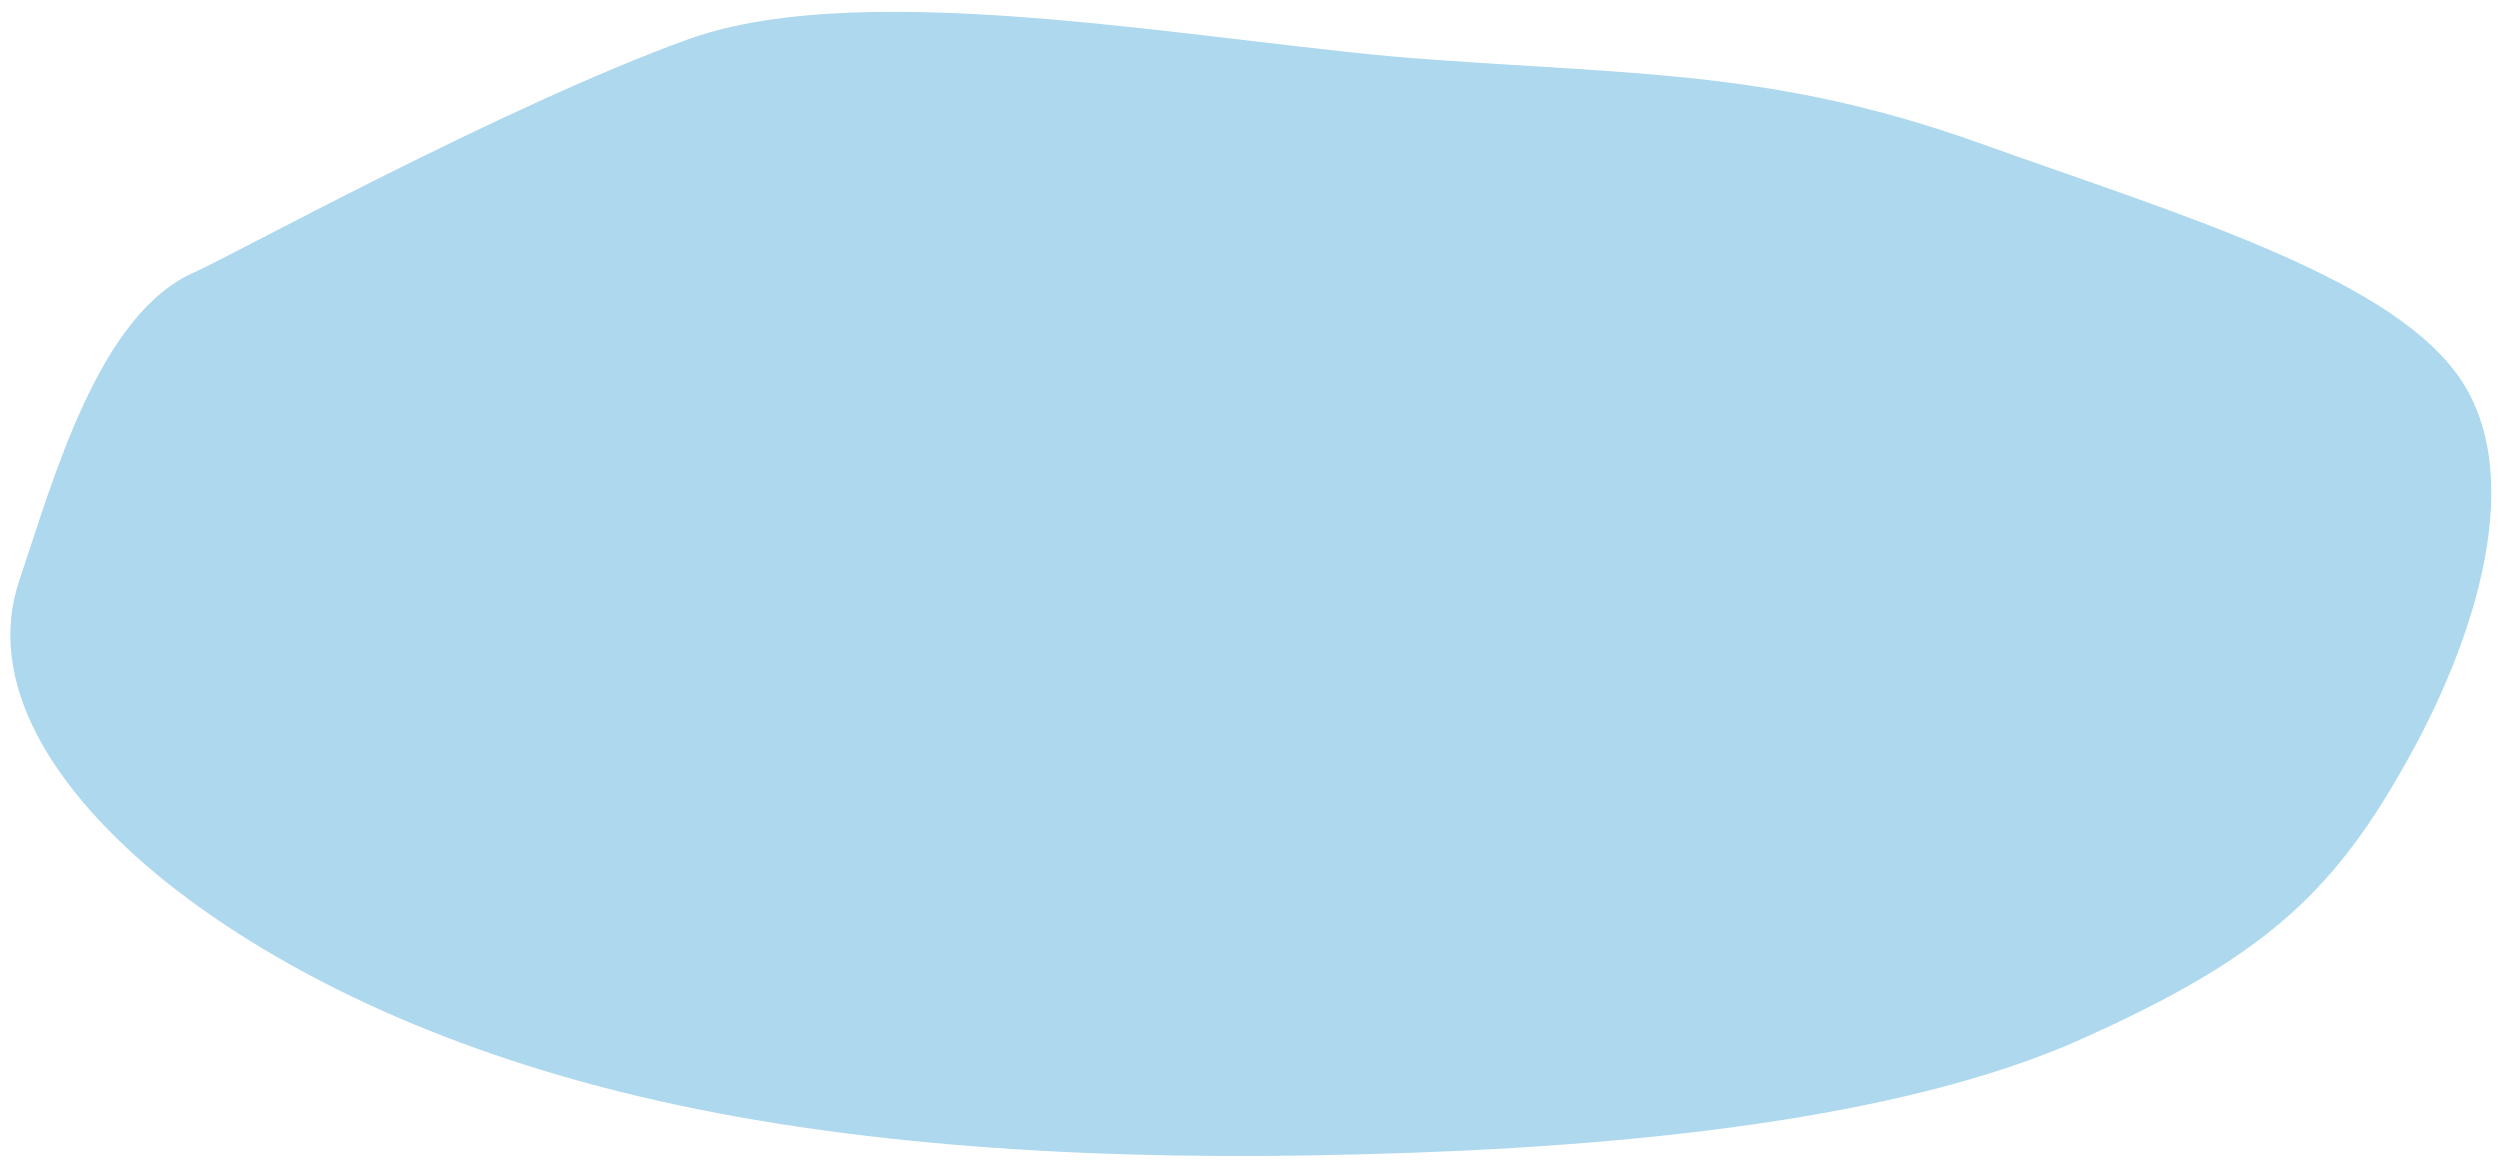<svg width="139" height="65" viewBox="0 0 139 65" fill="none" xmlns="http://www.w3.org/2000/svg">
<path d="M10.881 15.105C12.494 14.419 28.042 5.881 38.232 2.194C48.421 -1.493 67.845 2.51 79.585 3.311C91.233 4.156 98.841 3.971 109.969 7.925C121.007 11.882 132.464 15.255 136.551 20.725C140.637 26.196 137.715 35.541 133.59 42.724C129.556 49.861 125.552 53.379 115.681 57.792C105.719 62.249 90.375 63.8 75.986 64.171C61.506 64.586 47.982 63.777 36.603 61.205C25.135 58.634 15.814 54.257 9.302 49.092C2.792 43.884 -0.819 37.844 1.081 32.255C2.983 26.623 5.491 17.396 10.881 15.105Z" fill="#ADD8ED"/>
</svg>
